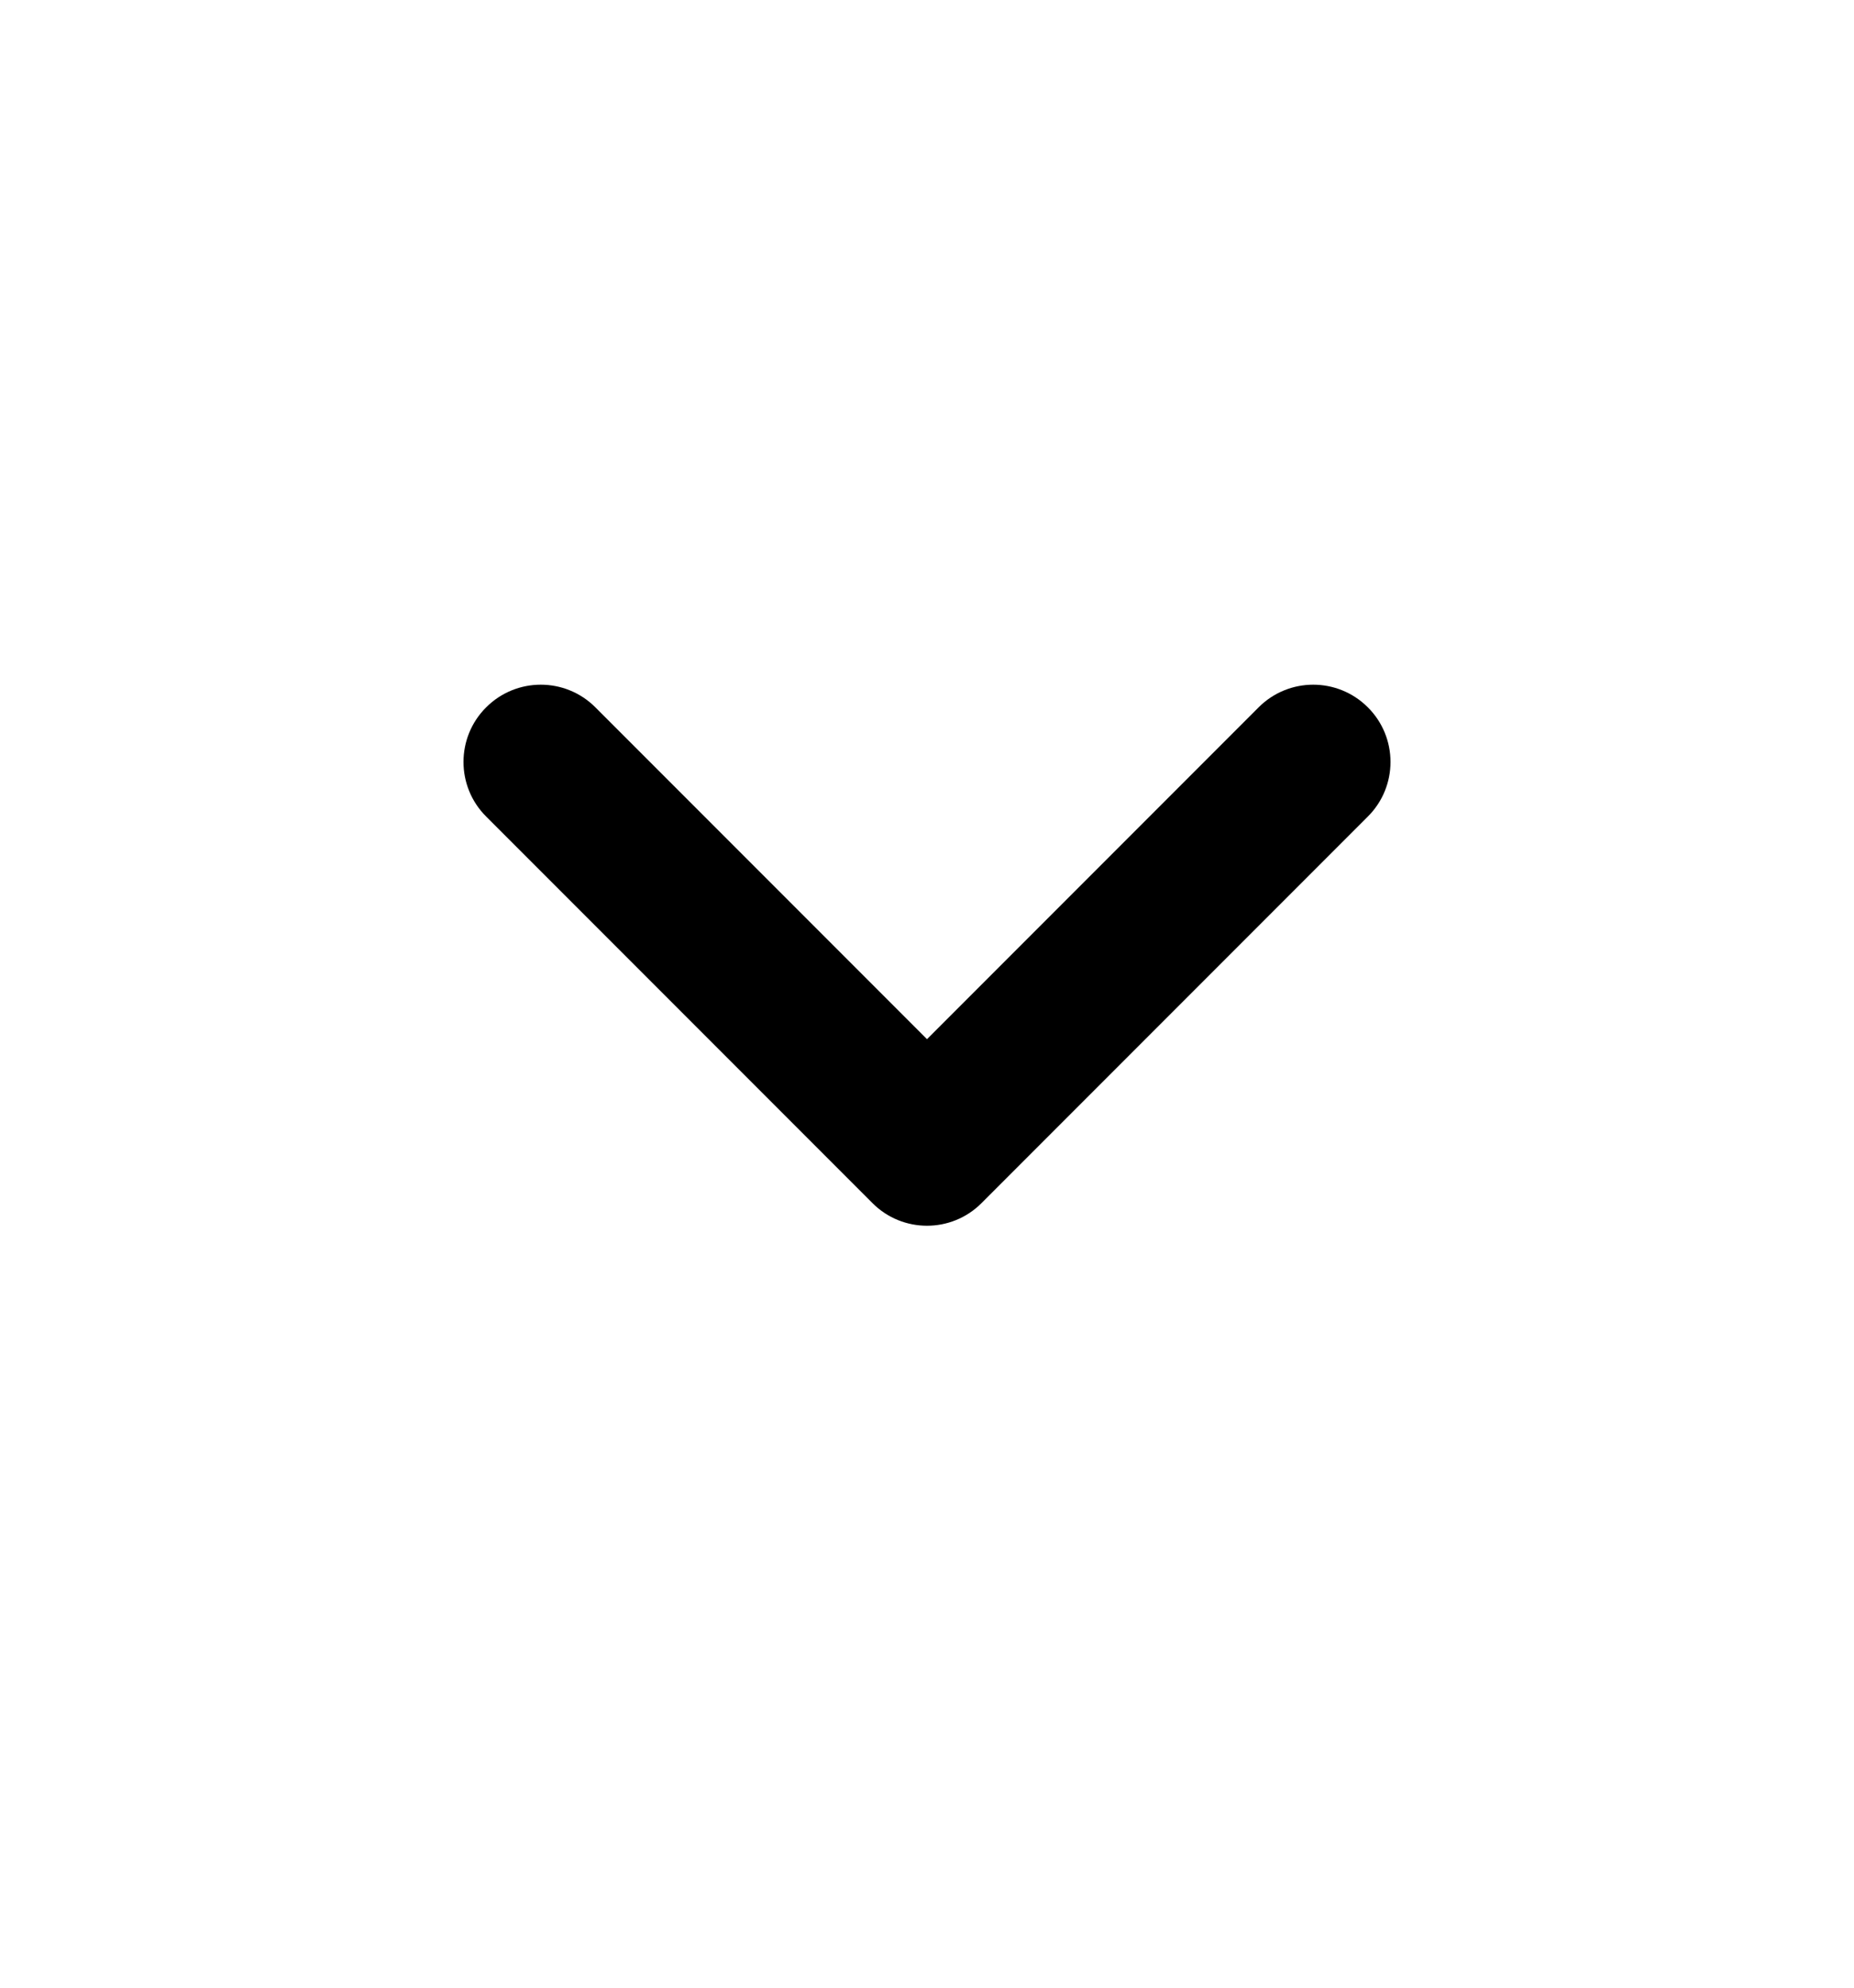 <svg width="14" height="15" viewBox="0 0 14 15" fill="none" xmlns="http://www.w3.org/2000/svg">
<path fill-rule="evenodd" clip-rule="evenodd" d="M7.412 9.079C7.185 9.307 6.815 9.307 6.588 9.079L3.671 6.162C3.443 5.935 3.443 5.565 3.671 5.338C3.899 5.11 4.268 5.11 4.496 5.338L7 7.842L9.504 5.338C9.732 5.11 10.101 5.11 10.329 5.338C10.557 5.565 10.557 5.935 10.329 6.162L7.412 9.079Z" fill="black"/>
</svg>
